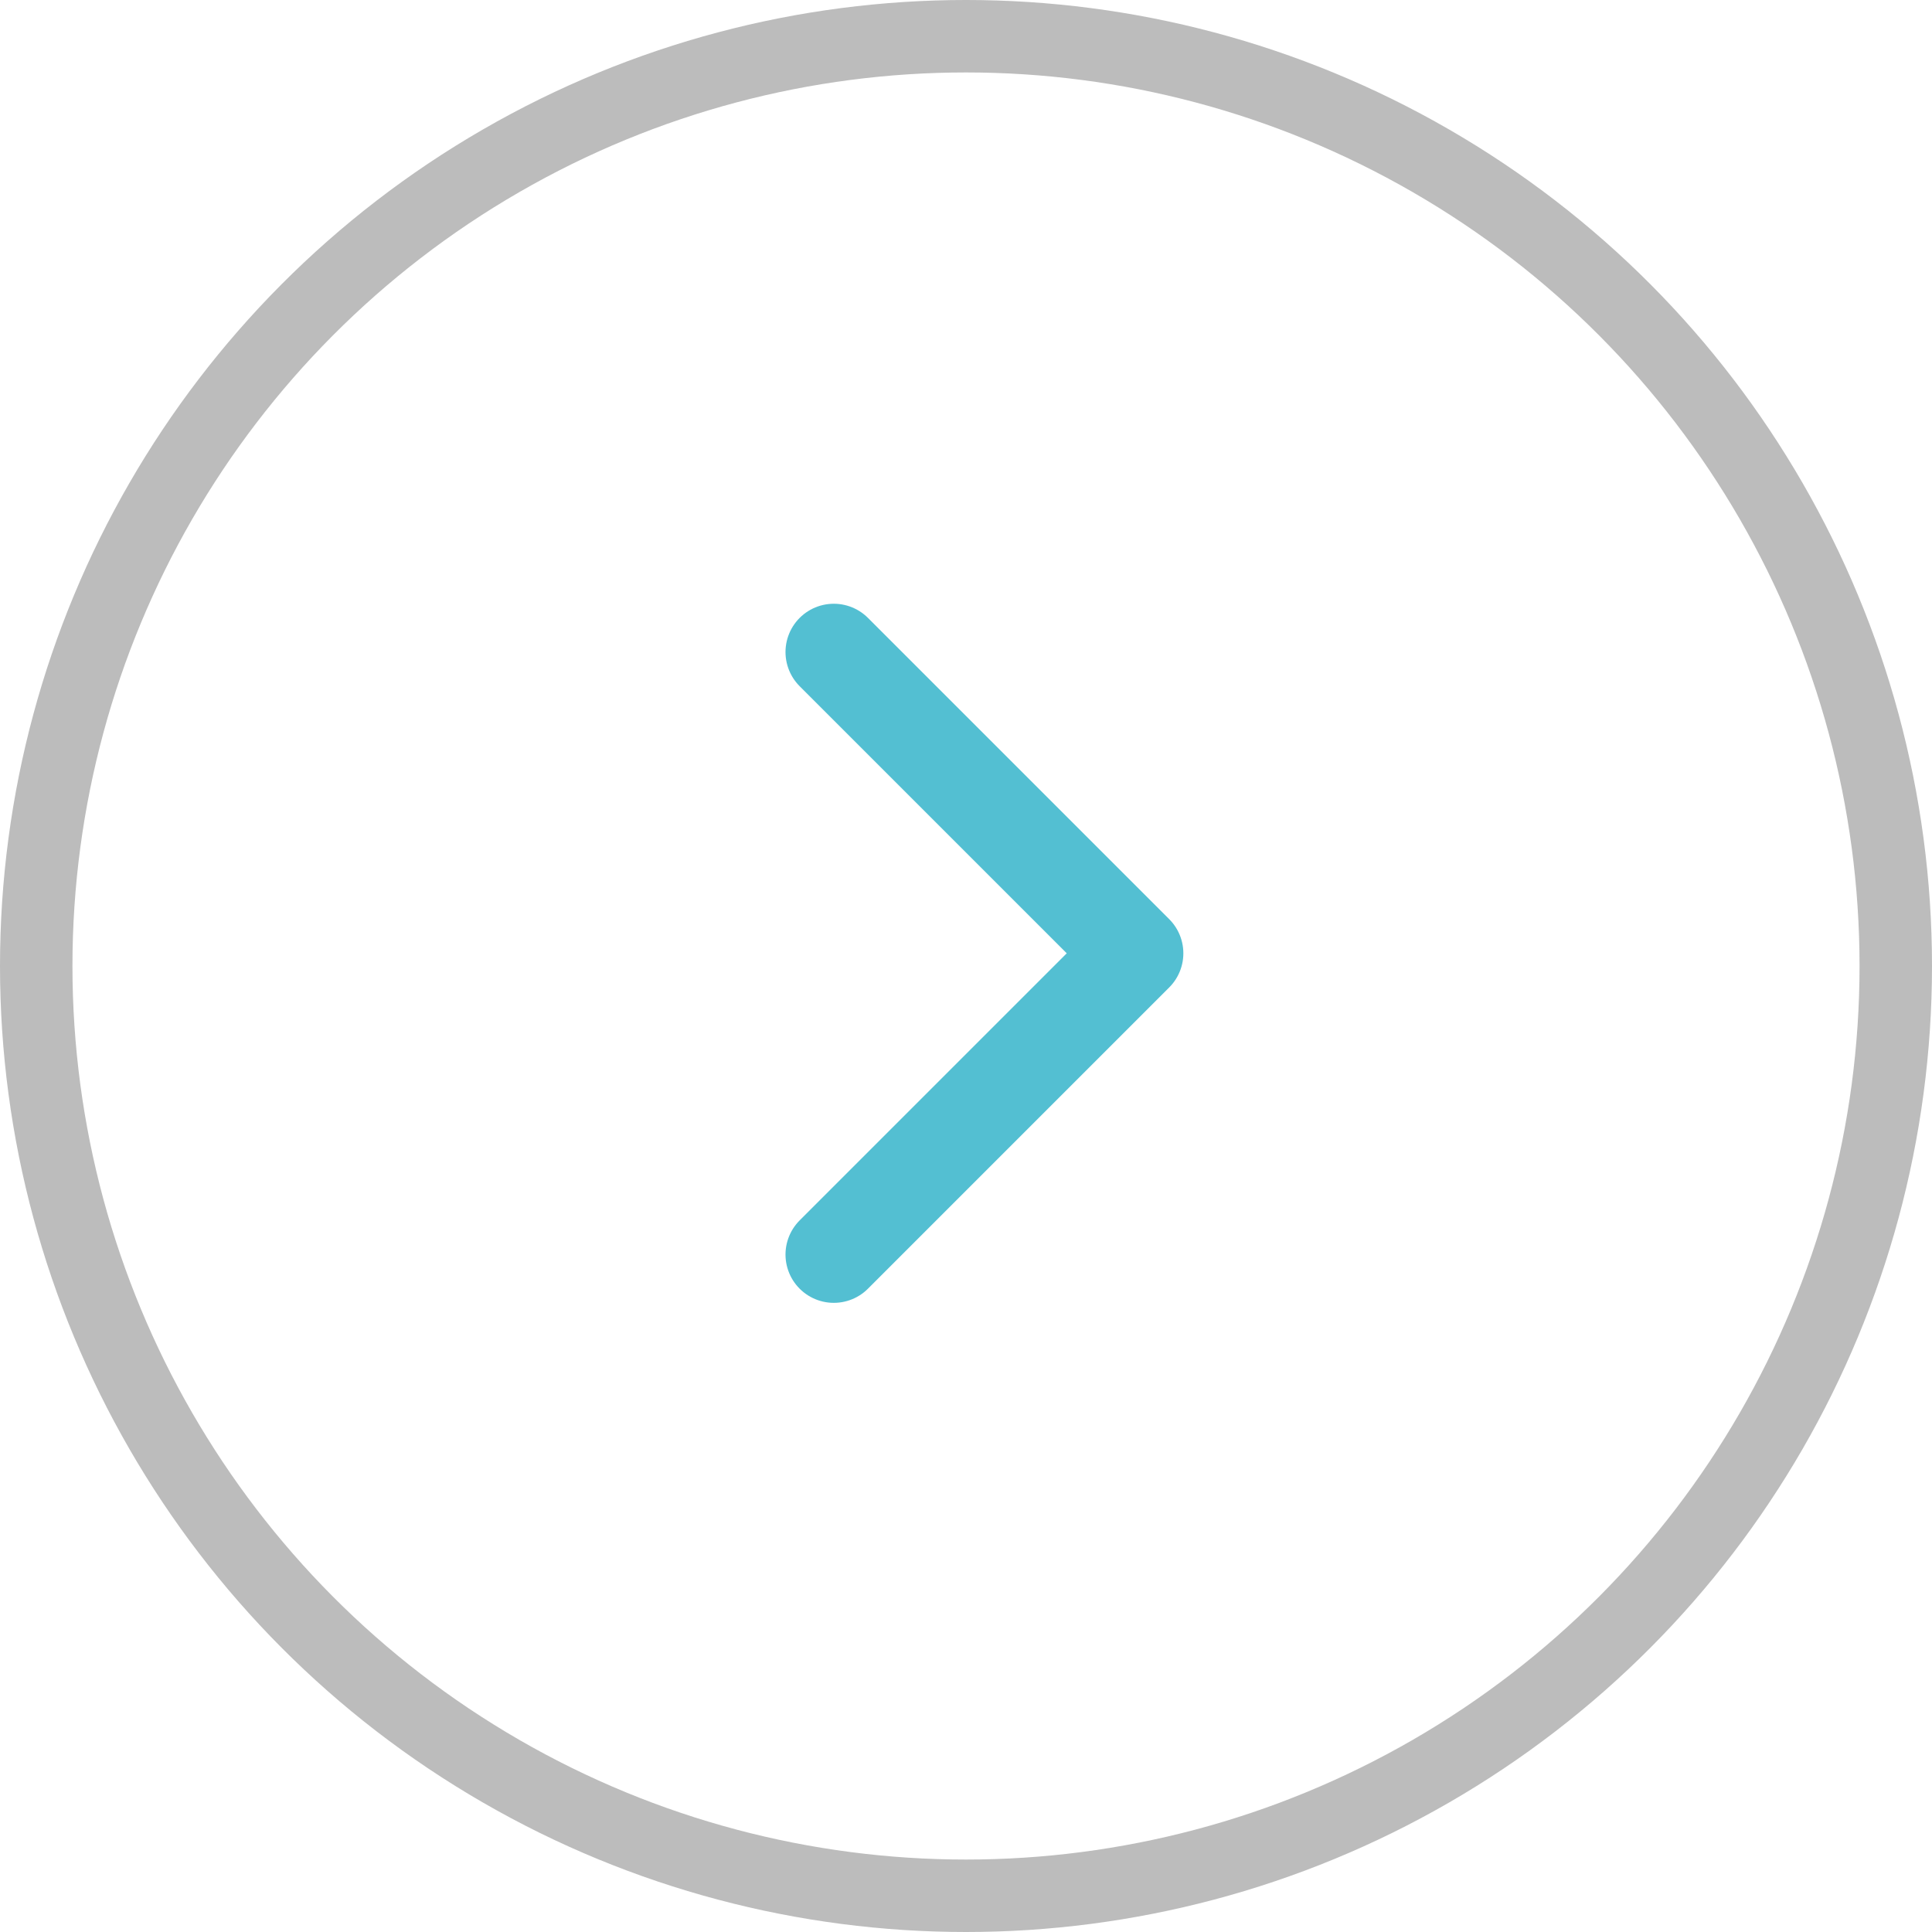 <svg id="Right_Button" data-name="Right Button" xmlns="http://www.w3.org/2000/svg" width="40" height="40" viewBox="0 0 40 40">
  <path id="Arrow" d="M12.474,6.237,6.237,0,0,6.237" transform="translate(23.5 13.5) rotate(90)" fill="none" stroke="#53bfd2" stroke-linecap="round" stroke-linejoin="round" stroke-width="2"/>
  <g id="Ellipse_2850" data-name="Ellipse 2850" fill="none" stroke="#bcbcbc" stroke-width="1.5">
    <circle cx="20" cy="20" r="20" stroke="none"/>
    <circle cx="20" cy="20" r="19.25" fill="none"/>
  </g>
</svg>
